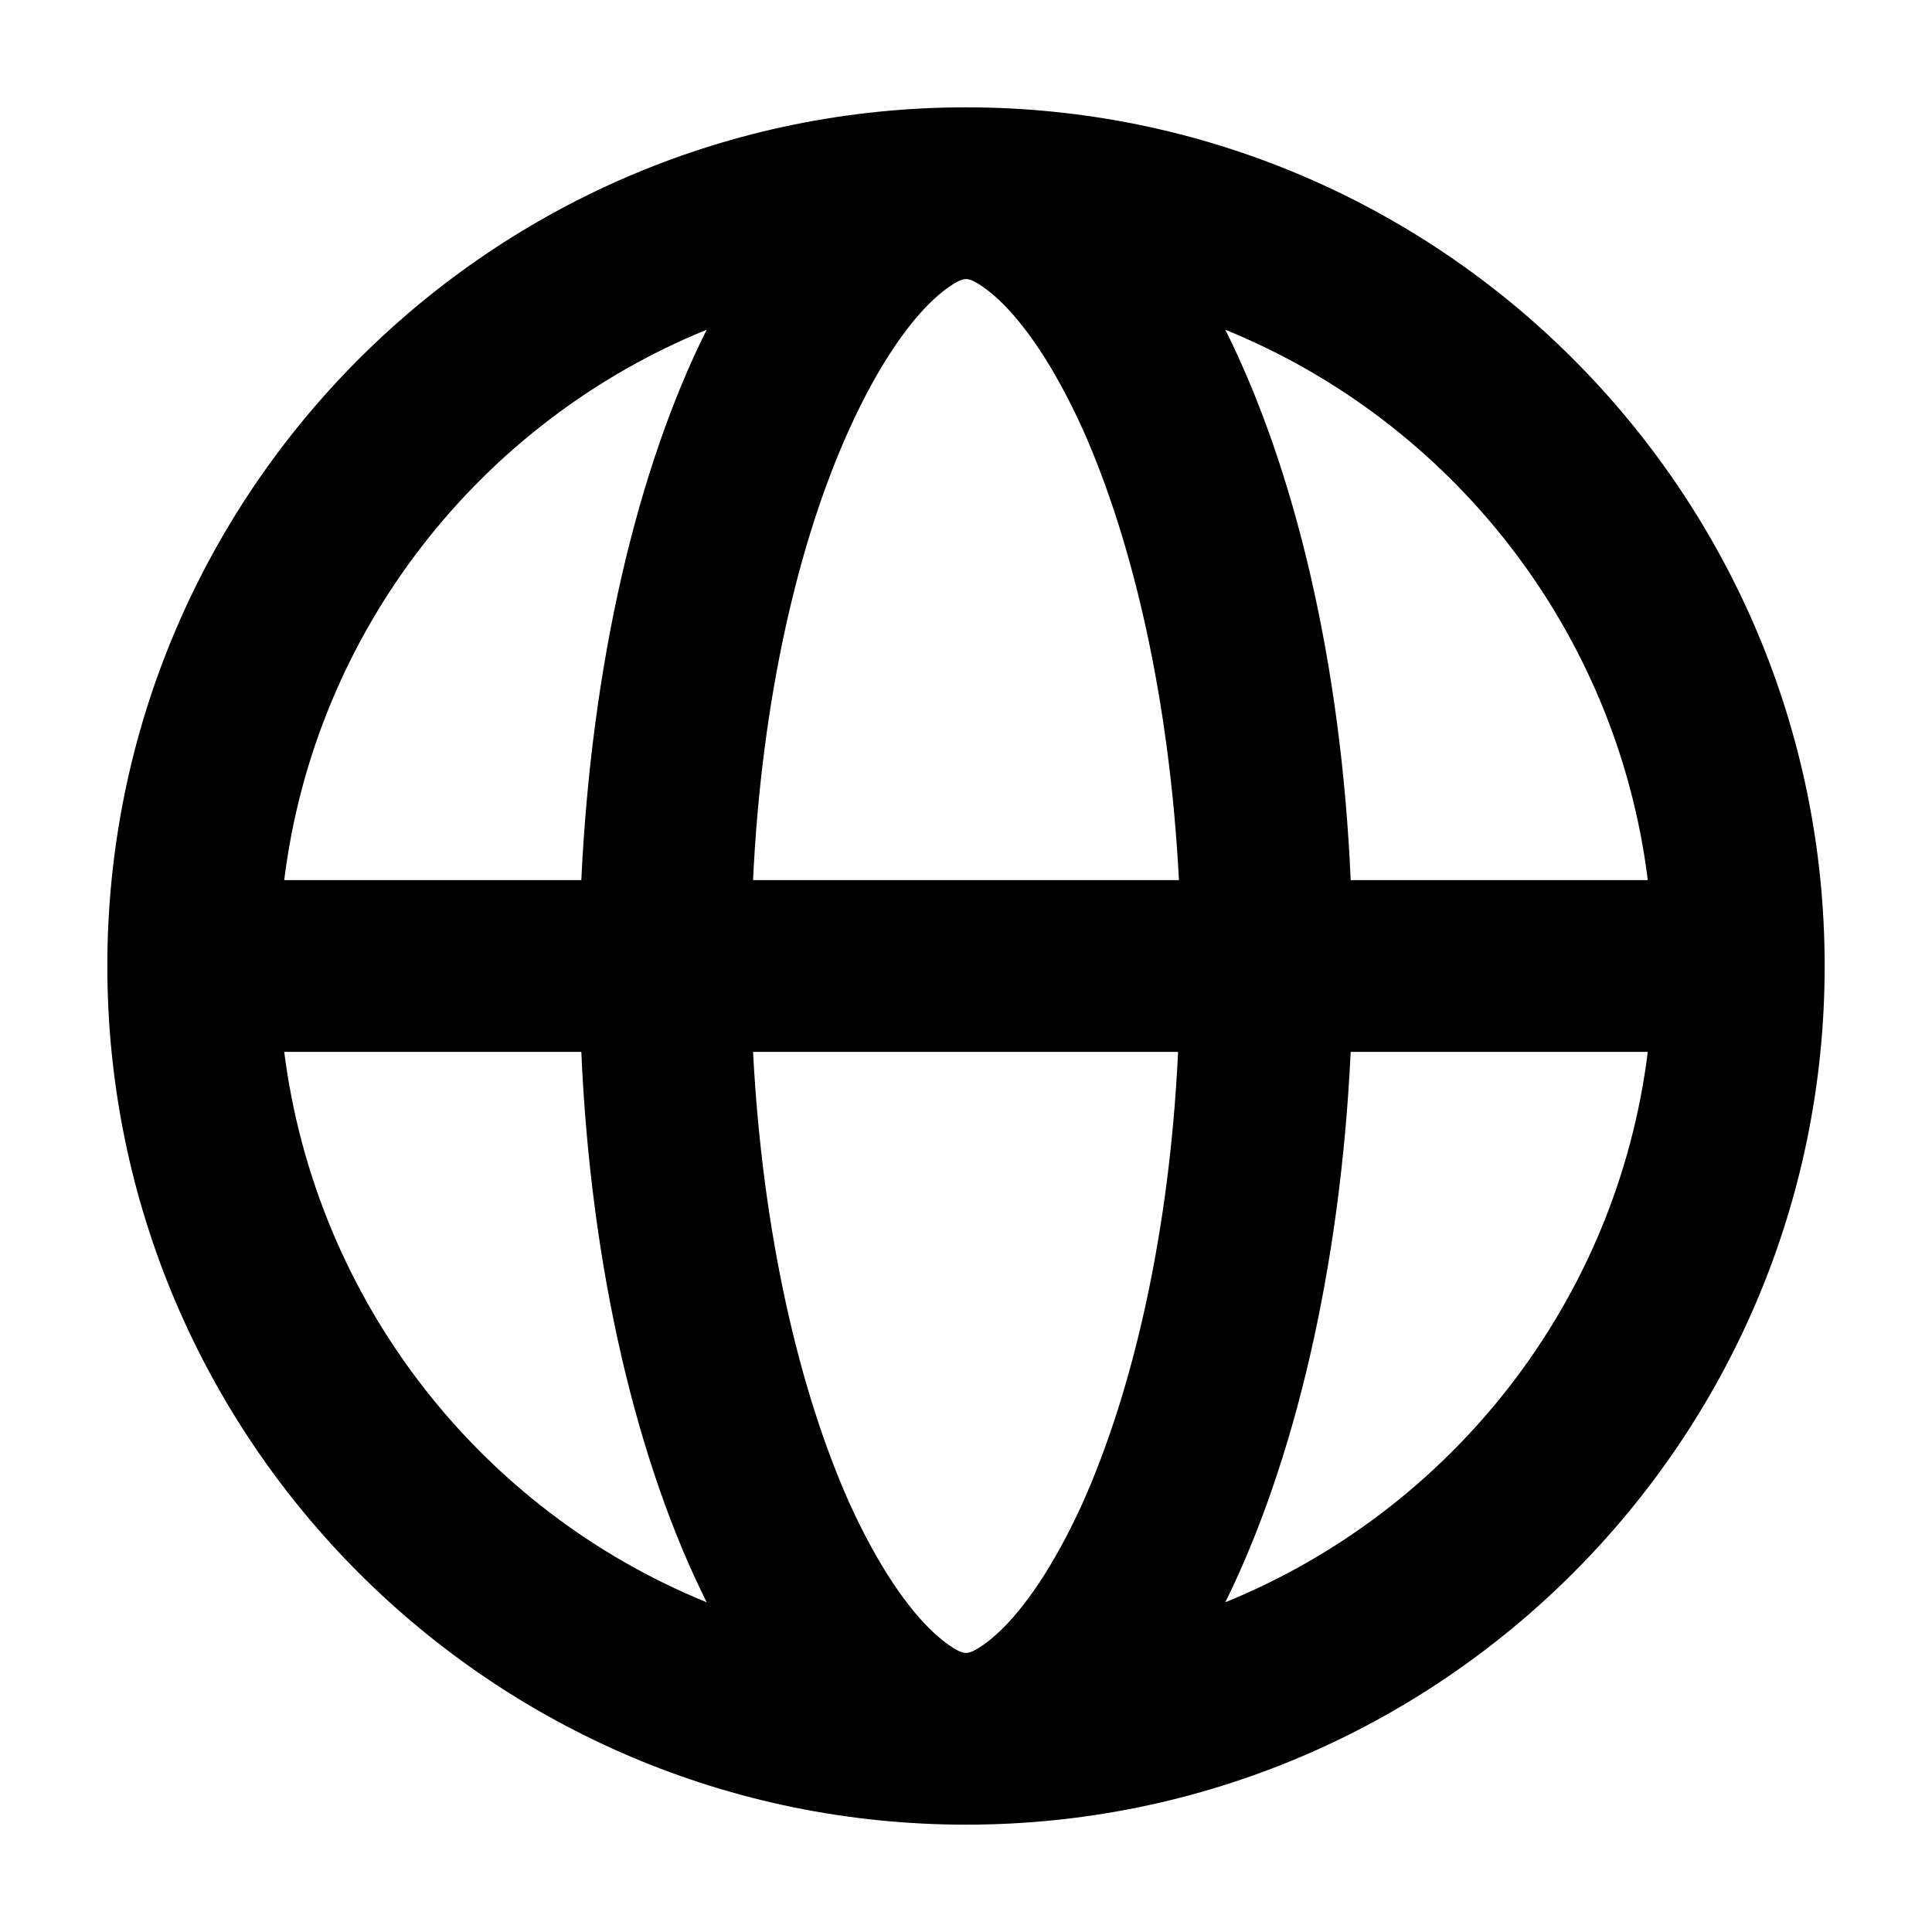 <svg width="36" height="36" viewBox="0 0 36 36" xmlns="http://www.w3.org/2000/svg">
<path d="M18 2C9.168 2 2 9.168 2 18C2 26.832 9.168 34 18 34C26.832 34 34 26.832 34 18C34 9.168 26.832 2 18 2ZM30.704 16.4H25.168C24.992 12.352 24.128 8.736 22.832 6.144C27.04 7.856 30.128 11.744 30.704 16.4ZM5.296 19.6H10.832C11.008 23.648 11.872 27.264 13.168 29.856C8.96 28.144 5.888 24.256 5.296 19.6ZM10.832 16.4H5.296C5.872 11.744 8.96 7.856 13.168 6.144C11.872 8.736 11.024 12.352 10.832 16.4ZM20.176 28C19.632 29.2 19.072 29.984 18.608 30.416C18.384 30.624 18.224 30.72 18.128 30.768C18.048 30.8 18.016 30.8 18 30.8C17.984 30.8 17.952 30.8 17.872 30.768C17.776 30.72 17.616 30.624 17.392 30.416C16.928 29.984 16.368 29.2 15.824 28C14.896 25.92 14.208 22.992 14.032 19.6H21.952C21.792 22.992 21.104 25.92 20.176 28ZM14.032 16.4C14.192 13.008 14.88 10.08 15.824 8C16.368 6.8 16.928 6.016 17.392 5.584C17.616 5.376 17.776 5.28 17.872 5.232C17.952 5.2 17.984 5.2 18 5.2C18.016 5.2 18.048 5.2 18.128 5.232C18.224 5.28 18.384 5.376 18.608 5.584C19.072 6.016 19.632 6.8 20.176 8C21.104 10.08 21.792 13.008 21.968 16.4H14.032ZM22.832 29.856C24.112 27.264 24.976 23.648 25.168 19.6H30.704C30.128 24.256 27.04 28.144 22.832 29.856Z" />
</svg>
